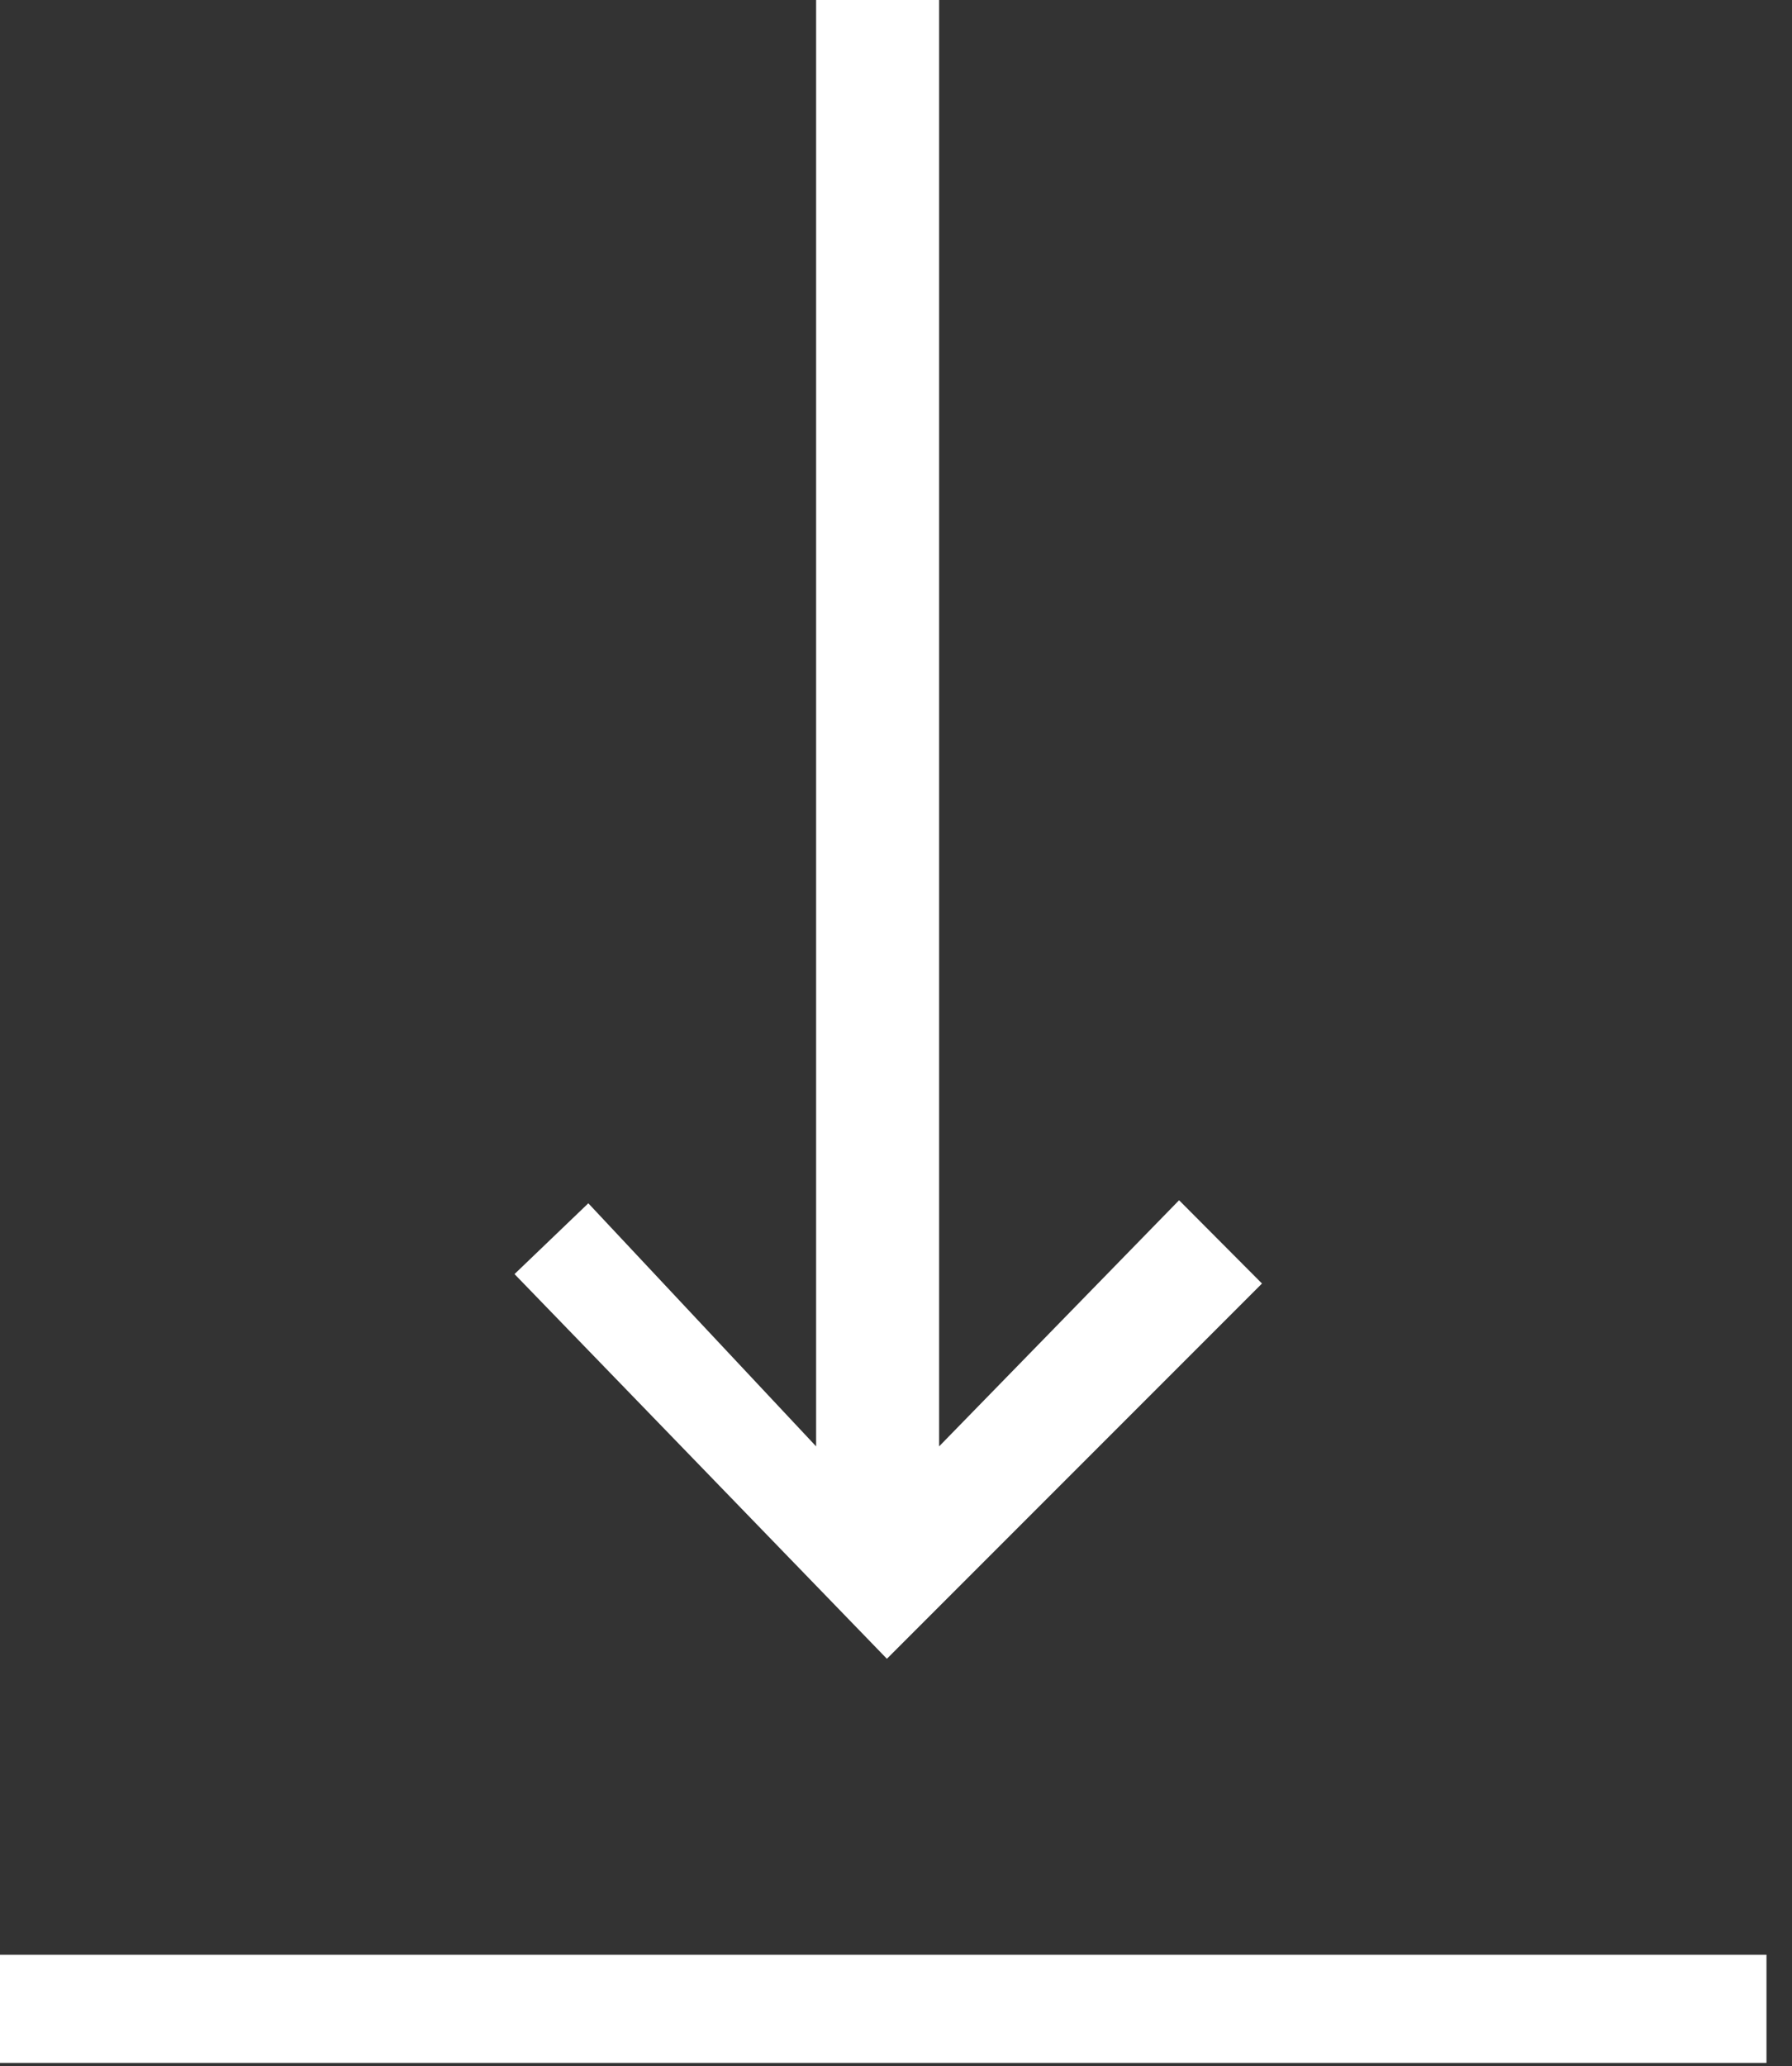 <svg width="59" height="68" viewBox="0 0 59 68" fill="none" xmlns="http://www.w3.org/2000/svg">
<rect x="0" y="0" width="59" height="68" fill="#333333" stroke="none"/>
<g clip-path="url(#clip0_17_1041)">
<path d="M58.16 64.33H0V67.89H58.16V64.33Z" fill="white"/>
<path d="M16.94 41.93L19.37 39.6L26.87 47.6V0H30.92V47.6L38.82 39.5L41.55 42.24L29.2 54.59L16.94 41.93Z" fill="white"/>
</g>
<defs>
<clipPath id="clip0_17_1041">
<rect width="58.16" height="67.89" fill="white"/>
</clipPath>
</defs>
</svg>
